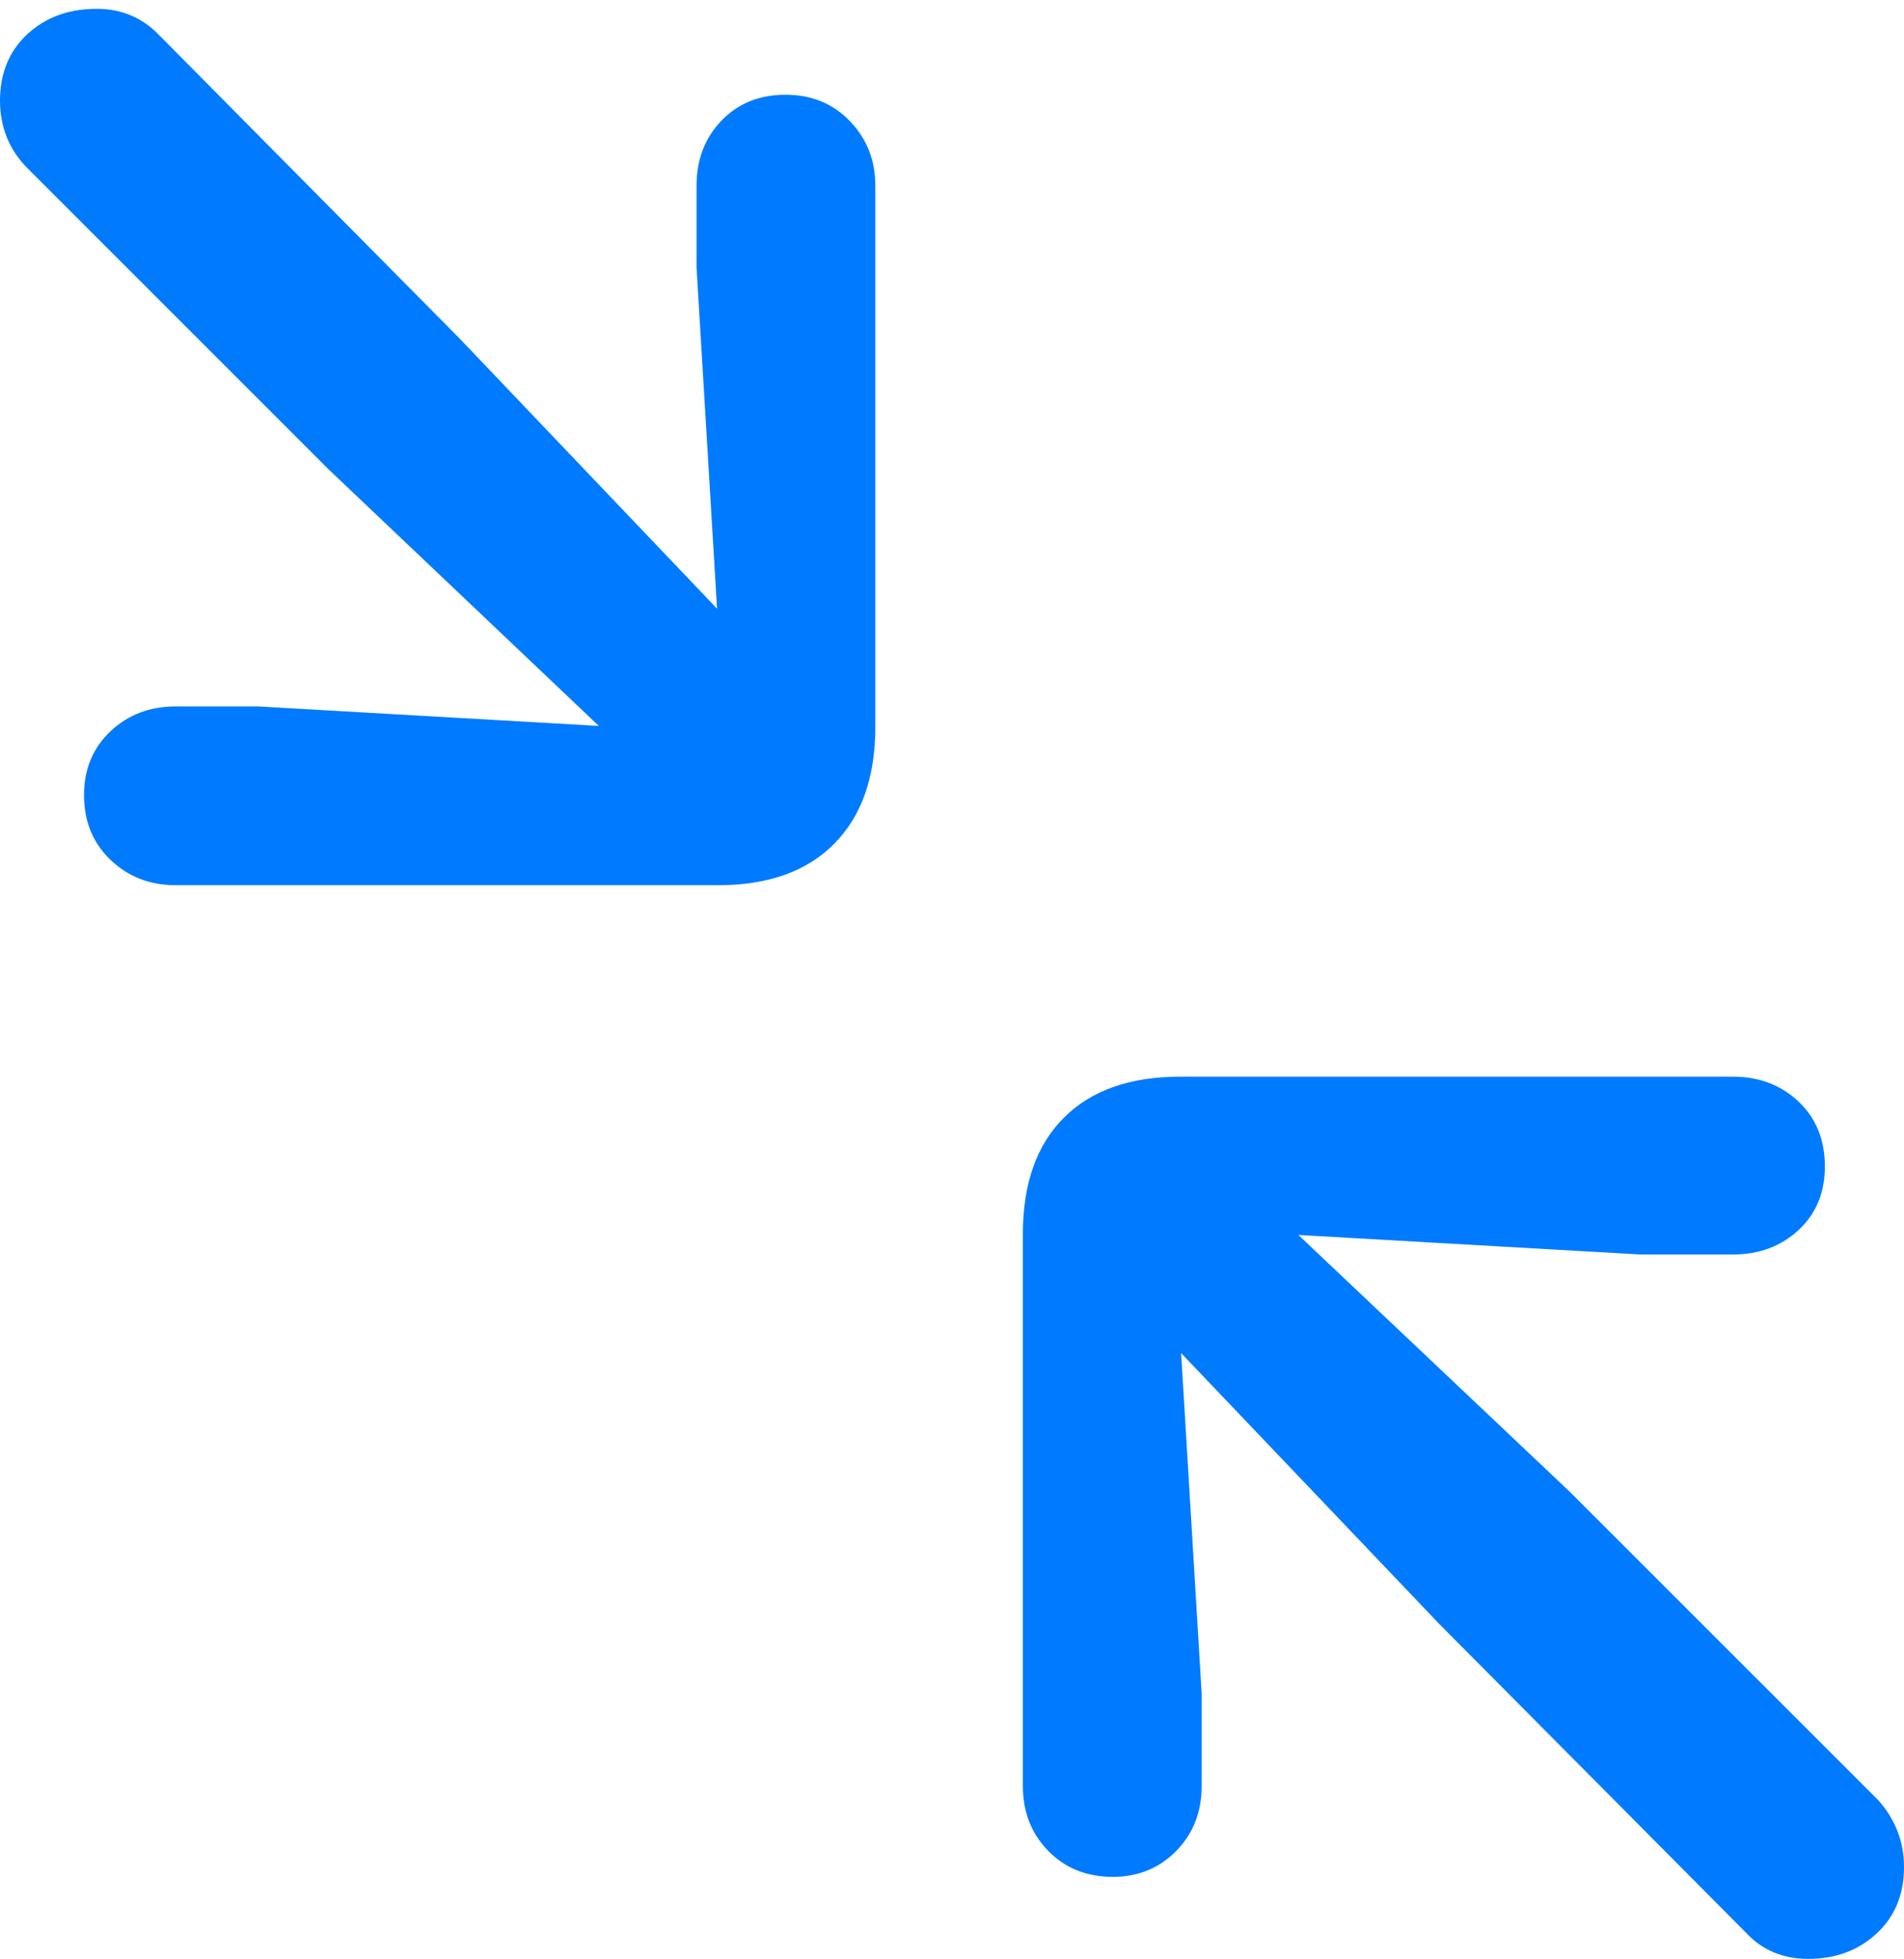 <?xml version="1.0" encoding="UTF-8"?>
<!--Generator: Apple Native CoreSVG 175.5-->
<!DOCTYPE svg
PUBLIC "-//W3C//DTD SVG 1.1//EN"
       "http://www.w3.org/Graphics/SVG/1.1/DTD/svg11.dtd">
<svg version="1.1" xmlns="http://www.w3.org/2000/svg" xmlns:xlink="http://www.w3.org/1999/xlink" width="19.033" height="19.58">
 <g>
  <rect height="19.58" opacity="0" width="19.033" x="0" y="0"/>
  <path d="M1.758 8.848L7.178 8.848Q7.93 8.848 8.34 8.433Q8.75 8.018 8.75 7.266L8.75 1.855Q8.75 1.475 8.496 1.211Q8.242 0.947 7.852 0.947Q7.461 0.947 7.212 1.206Q6.963 1.465 6.963 1.855L6.963 2.676L7.168 6.084L4.59 3.379L1.592 0.352Q1.338 0.088 0.967 0.088Q0.547 0.088 0.273 0.342Q0 0.596 0 1.006Q0 1.201 0.068 1.372Q0.137 1.543 0.273 1.68L3.281 4.688L5.986 7.256L2.578 7.061L1.758 7.061Q1.367 7.061 1.104 7.31Q0.84 7.559 0.84 7.949Q0.84 8.34 1.104 8.594Q1.367 8.848 1.758 8.848ZM11.123 18.76Q11.504 18.76 11.758 18.501Q12.012 18.242 12.012 17.852L12.012 16.924L11.807 13.525L14.385 16.23L17.451 19.316Q17.695 19.58 18.076 19.58Q18.486 19.58 18.76 19.326Q19.033 19.072 19.033 18.662Q19.033 18.467 18.965 18.296Q18.896 18.125 18.77 17.988L15.693 14.912L12.979 12.344L16.396 12.539L17.324 12.539Q17.715 12.539 17.979 12.295Q18.242 12.051 18.242 11.66Q18.242 11.26 17.979 11.011Q17.715 10.762 17.324 10.762L11.797 10.762Q11.045 10.762 10.635 11.172Q10.225 11.582 10.225 12.334L10.225 17.852Q10.225 18.242 10.479 18.501Q10.732 18.76 11.123 18.76Z" fill="#007aff"/>
 </g>
</svg>
